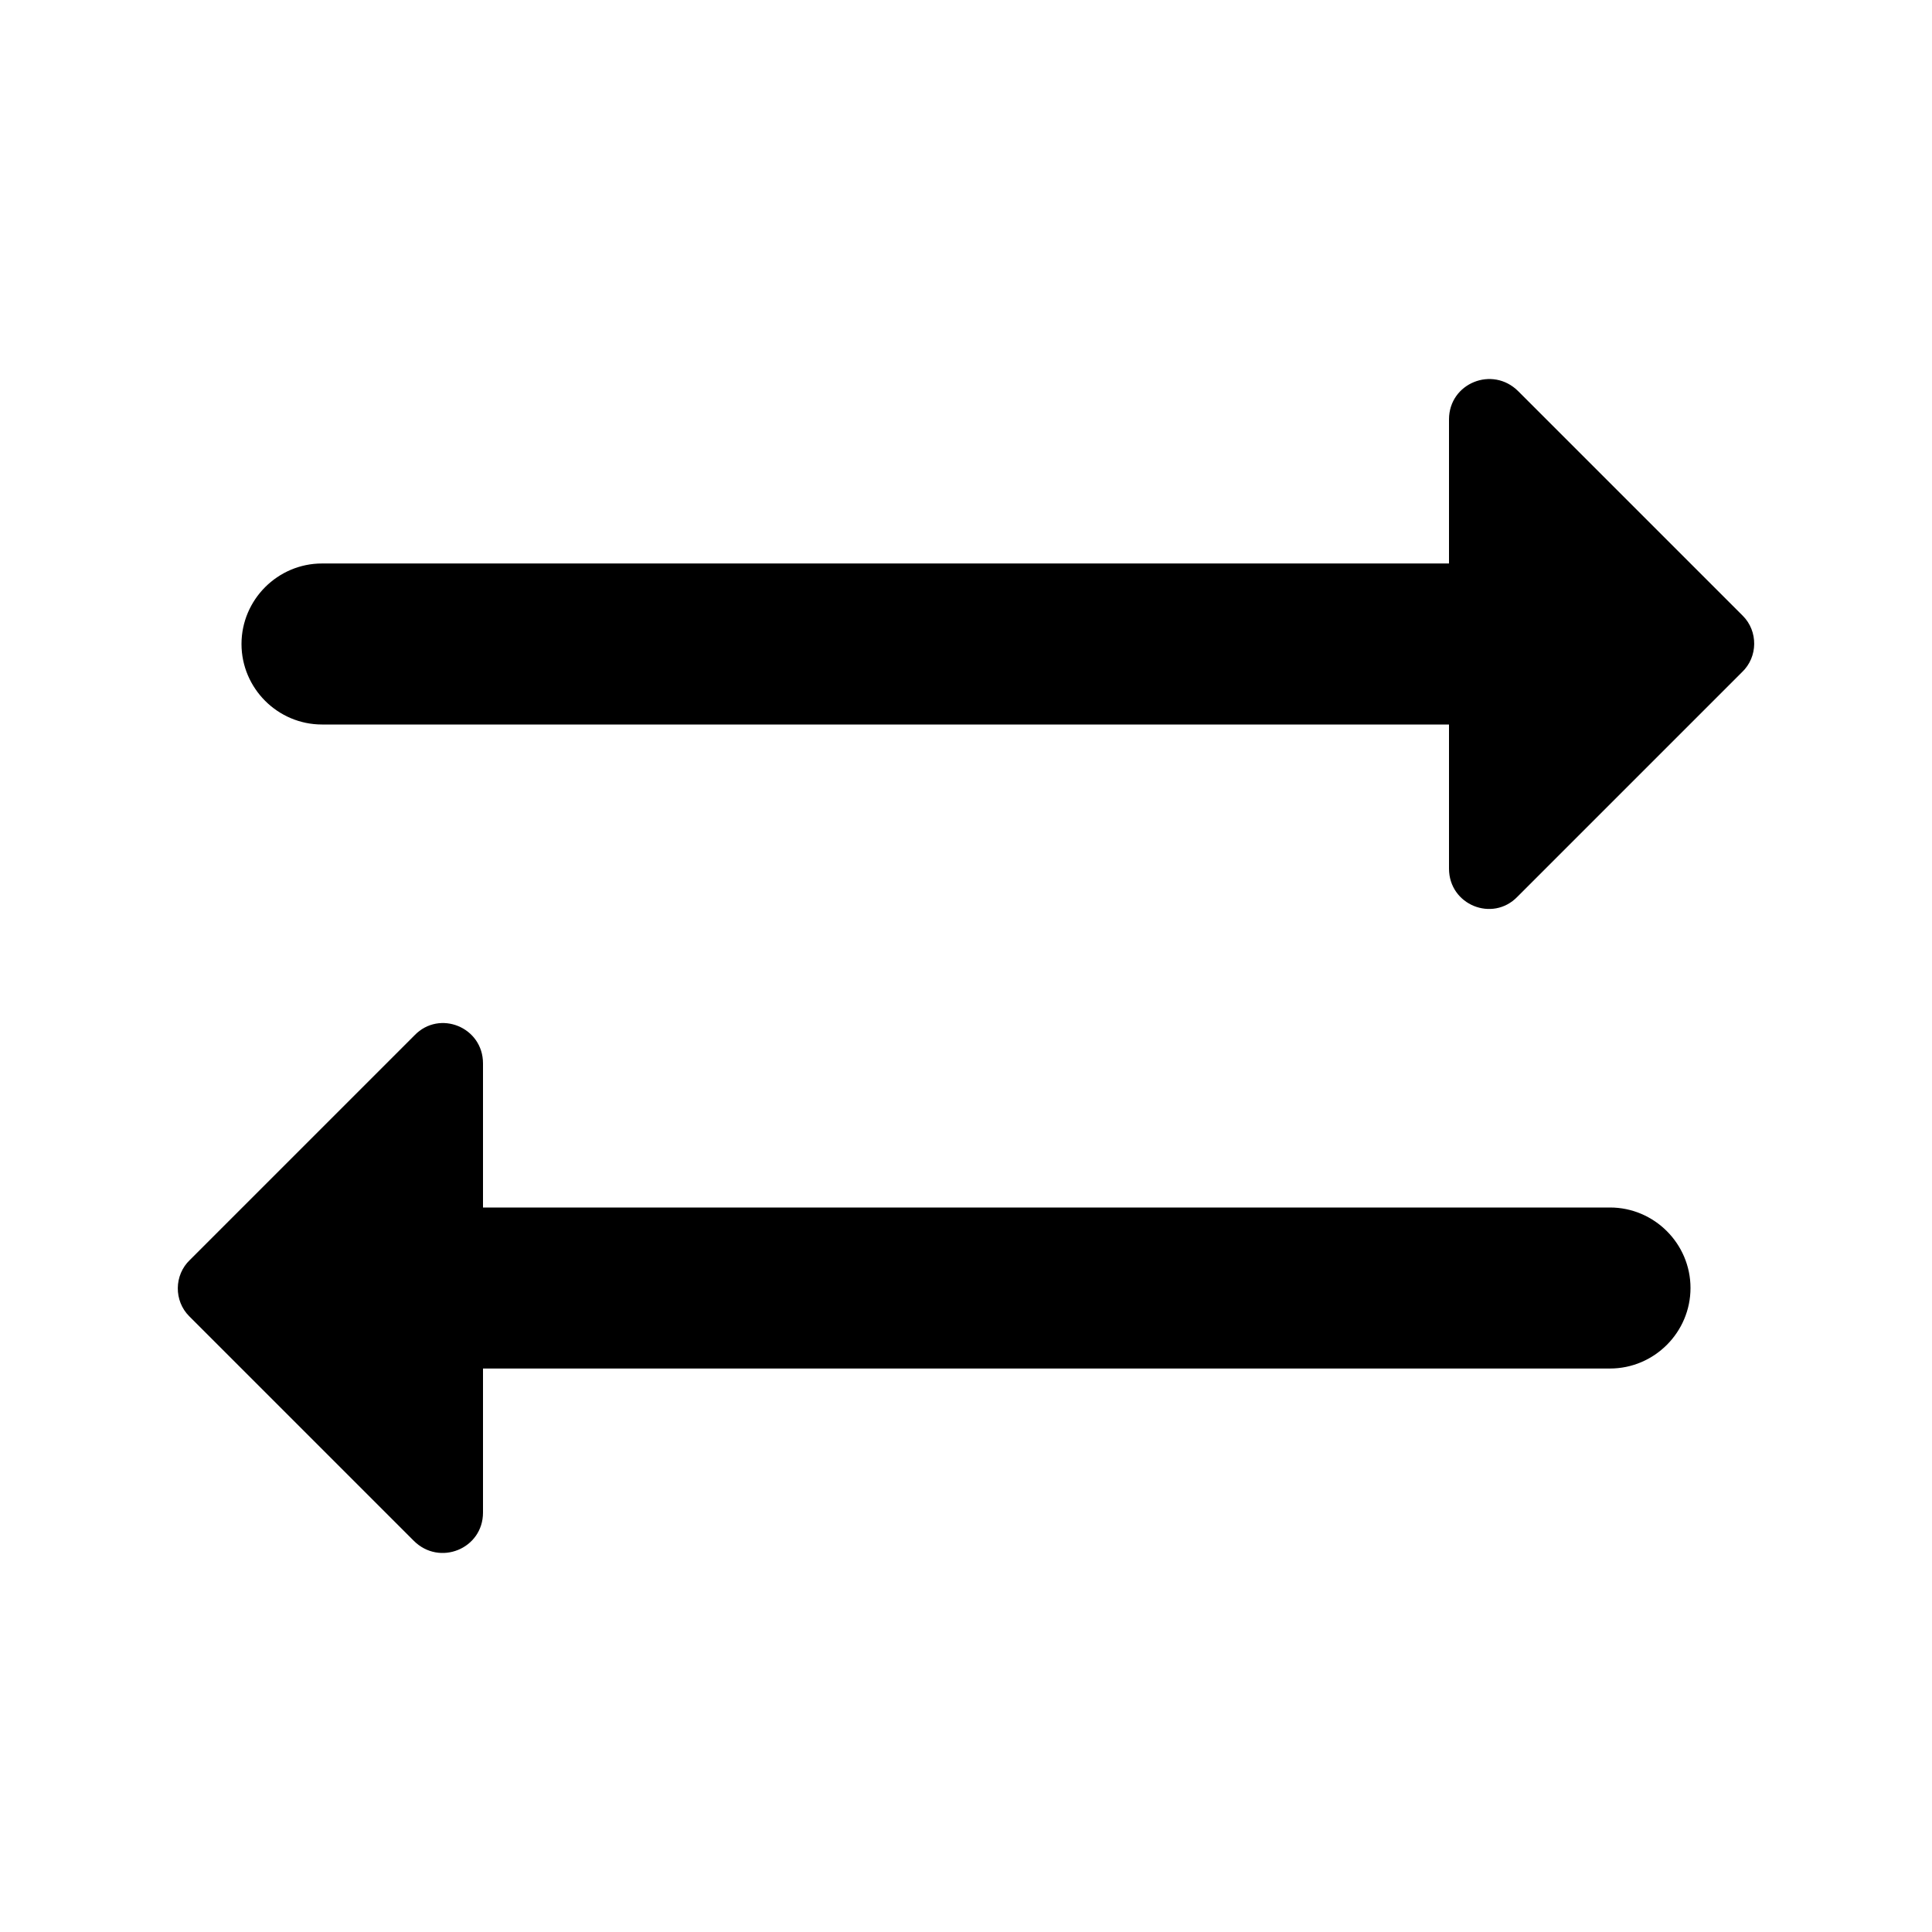 <svg width="44" height="44" viewBox="0 0 44 44" fill="none" xmlns="http://www.w3.org/2000/svg">
<path d="M39.692 14.025L34.577 8.91C33.99 8.323 33 8.727 33 9.552V12.833H7.333C6.325 12.833 5.5 13.658 5.5 14.667C5.5 15.675 6.325 16.5 7.333 16.5H33V19.782C33 20.607 33.99 21.01 34.558 20.423L39.673 15.308C40.04 14.96 40.04 14.373 39.692 14.025ZM36.667 27.5H11V24.218C11 23.393 10.01 22.99 9.442 23.577L4.327 28.692C3.96 29.04 3.96 29.627 4.308 29.975L9.423 35.09C10.01 35.677 11 35.273 11 34.448V31.167H36.667C37.675 31.167 38.5 30.342 38.5 29.333C38.5 28.325 37.675 27.5 36.667 27.5Z" fill="black"/>
</svg>
